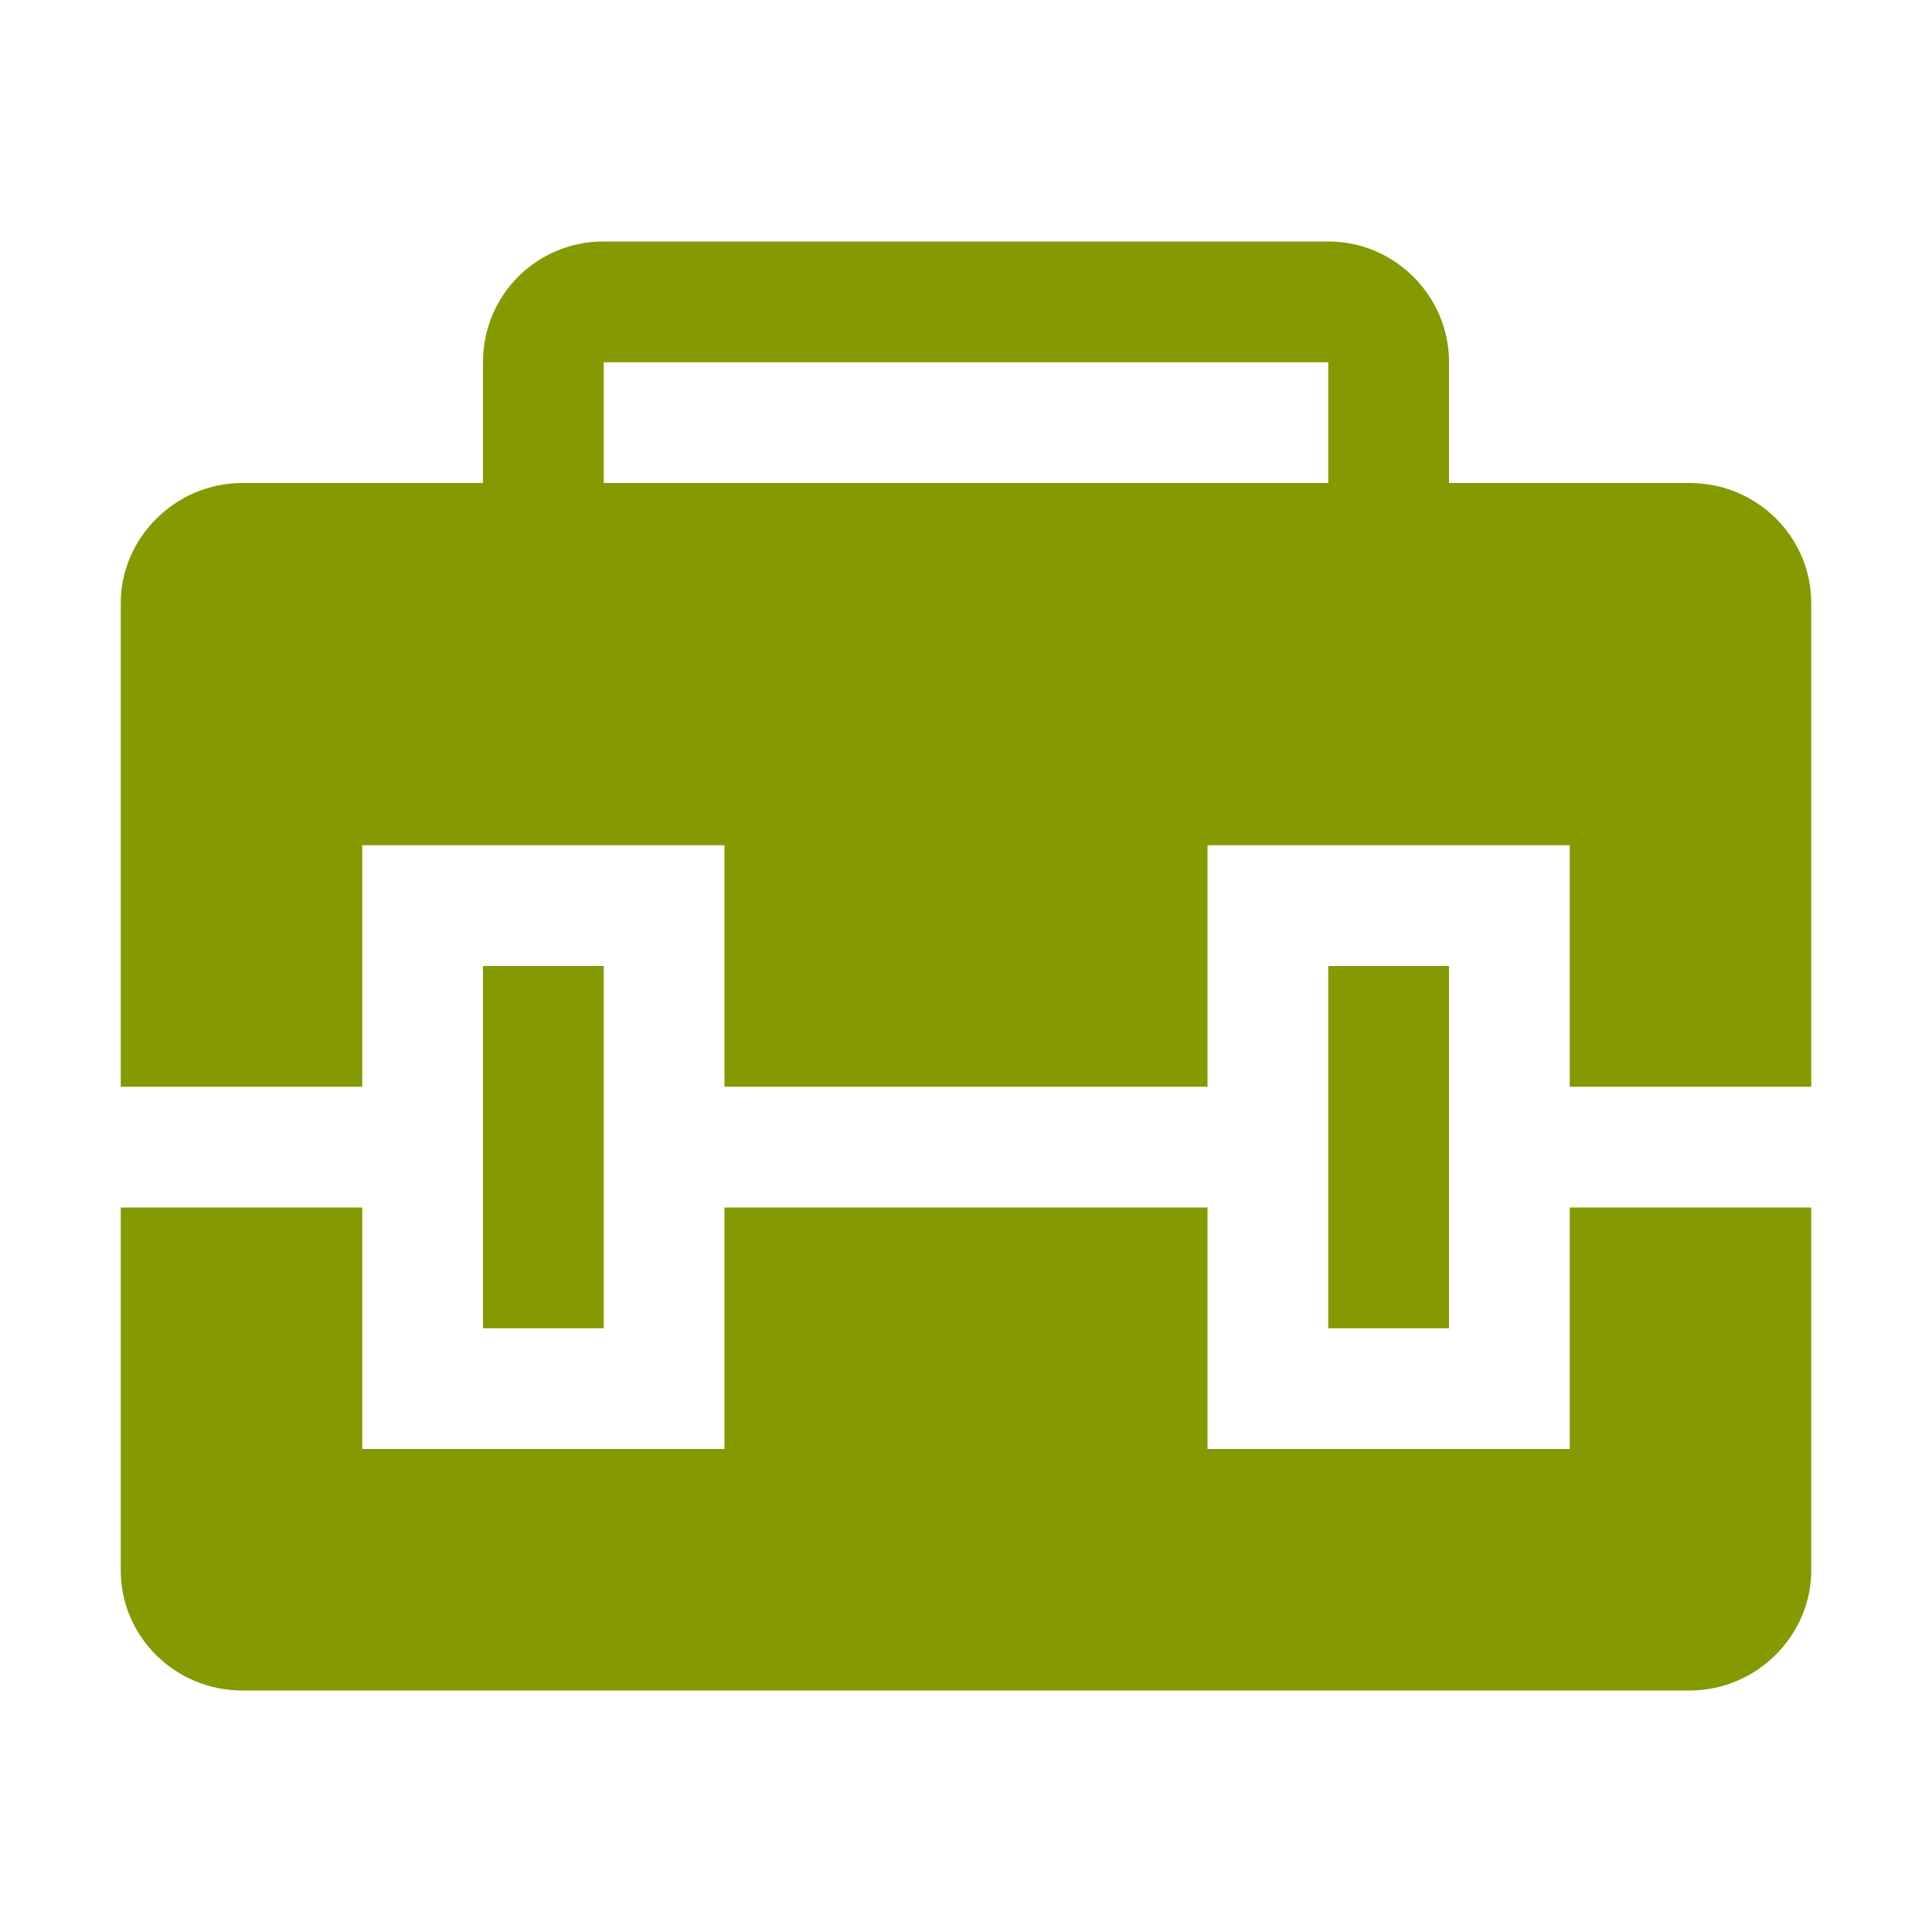 <svg xmlns="http://www.w3.org/2000/svg" xmlns:xlink="http://www.w3.org/1999/xlink" xmlns:sketch="http://www.bohemiancoding.com/sketch/ns" width="64px" height="64px" viewBox="0 0 16 16" version="1.1">
    <title>017 Bag</title>
    <description>Created with Sketch (http://www.bohemiancoding.com/sketch)</description>
    <defs/>
    <g id="Icons with numbers" stroke="none" stroke-width="1" fill="none" fill-rule="evenodd">
        <g id="Group" transform="translate(-768, 0)" fill="#859900">
            <path d="M783,10 L783,13.005 C783,13.544 782.549,14 781.993,14 L770.007,14 C769.45,14 769,13.554 769,13.005 L769,10 L771,10 L771,12 L774,12 L774,10 L778,10 L778,12 L781,12 L781,10 Z M770.007,4 L772,4 L772,2.999 C772,2.443 772.446,2 772.997,2 L779.003,2 C779.547,2 780,2.447 780,2.999 L780,4 L781.993,4 C782.55,4 783,4.446 783,4.995 L783,9 L781,9 L781,7 L778,7 L778,9 L774,9 L774,7 L771,7 L771,9 L769,9 L769,4.995 C769,4.456 769.451,4 770.007,4 Z M772,8 L773,8 L773,11 L772,11 Z M779,8 L780,8 L780,11 L779,11 Z M773,3 L773,4 L779,4 L779,3 Z M773,3" id="Rectangle 144"/>
        </g>
    </g>
</svg>